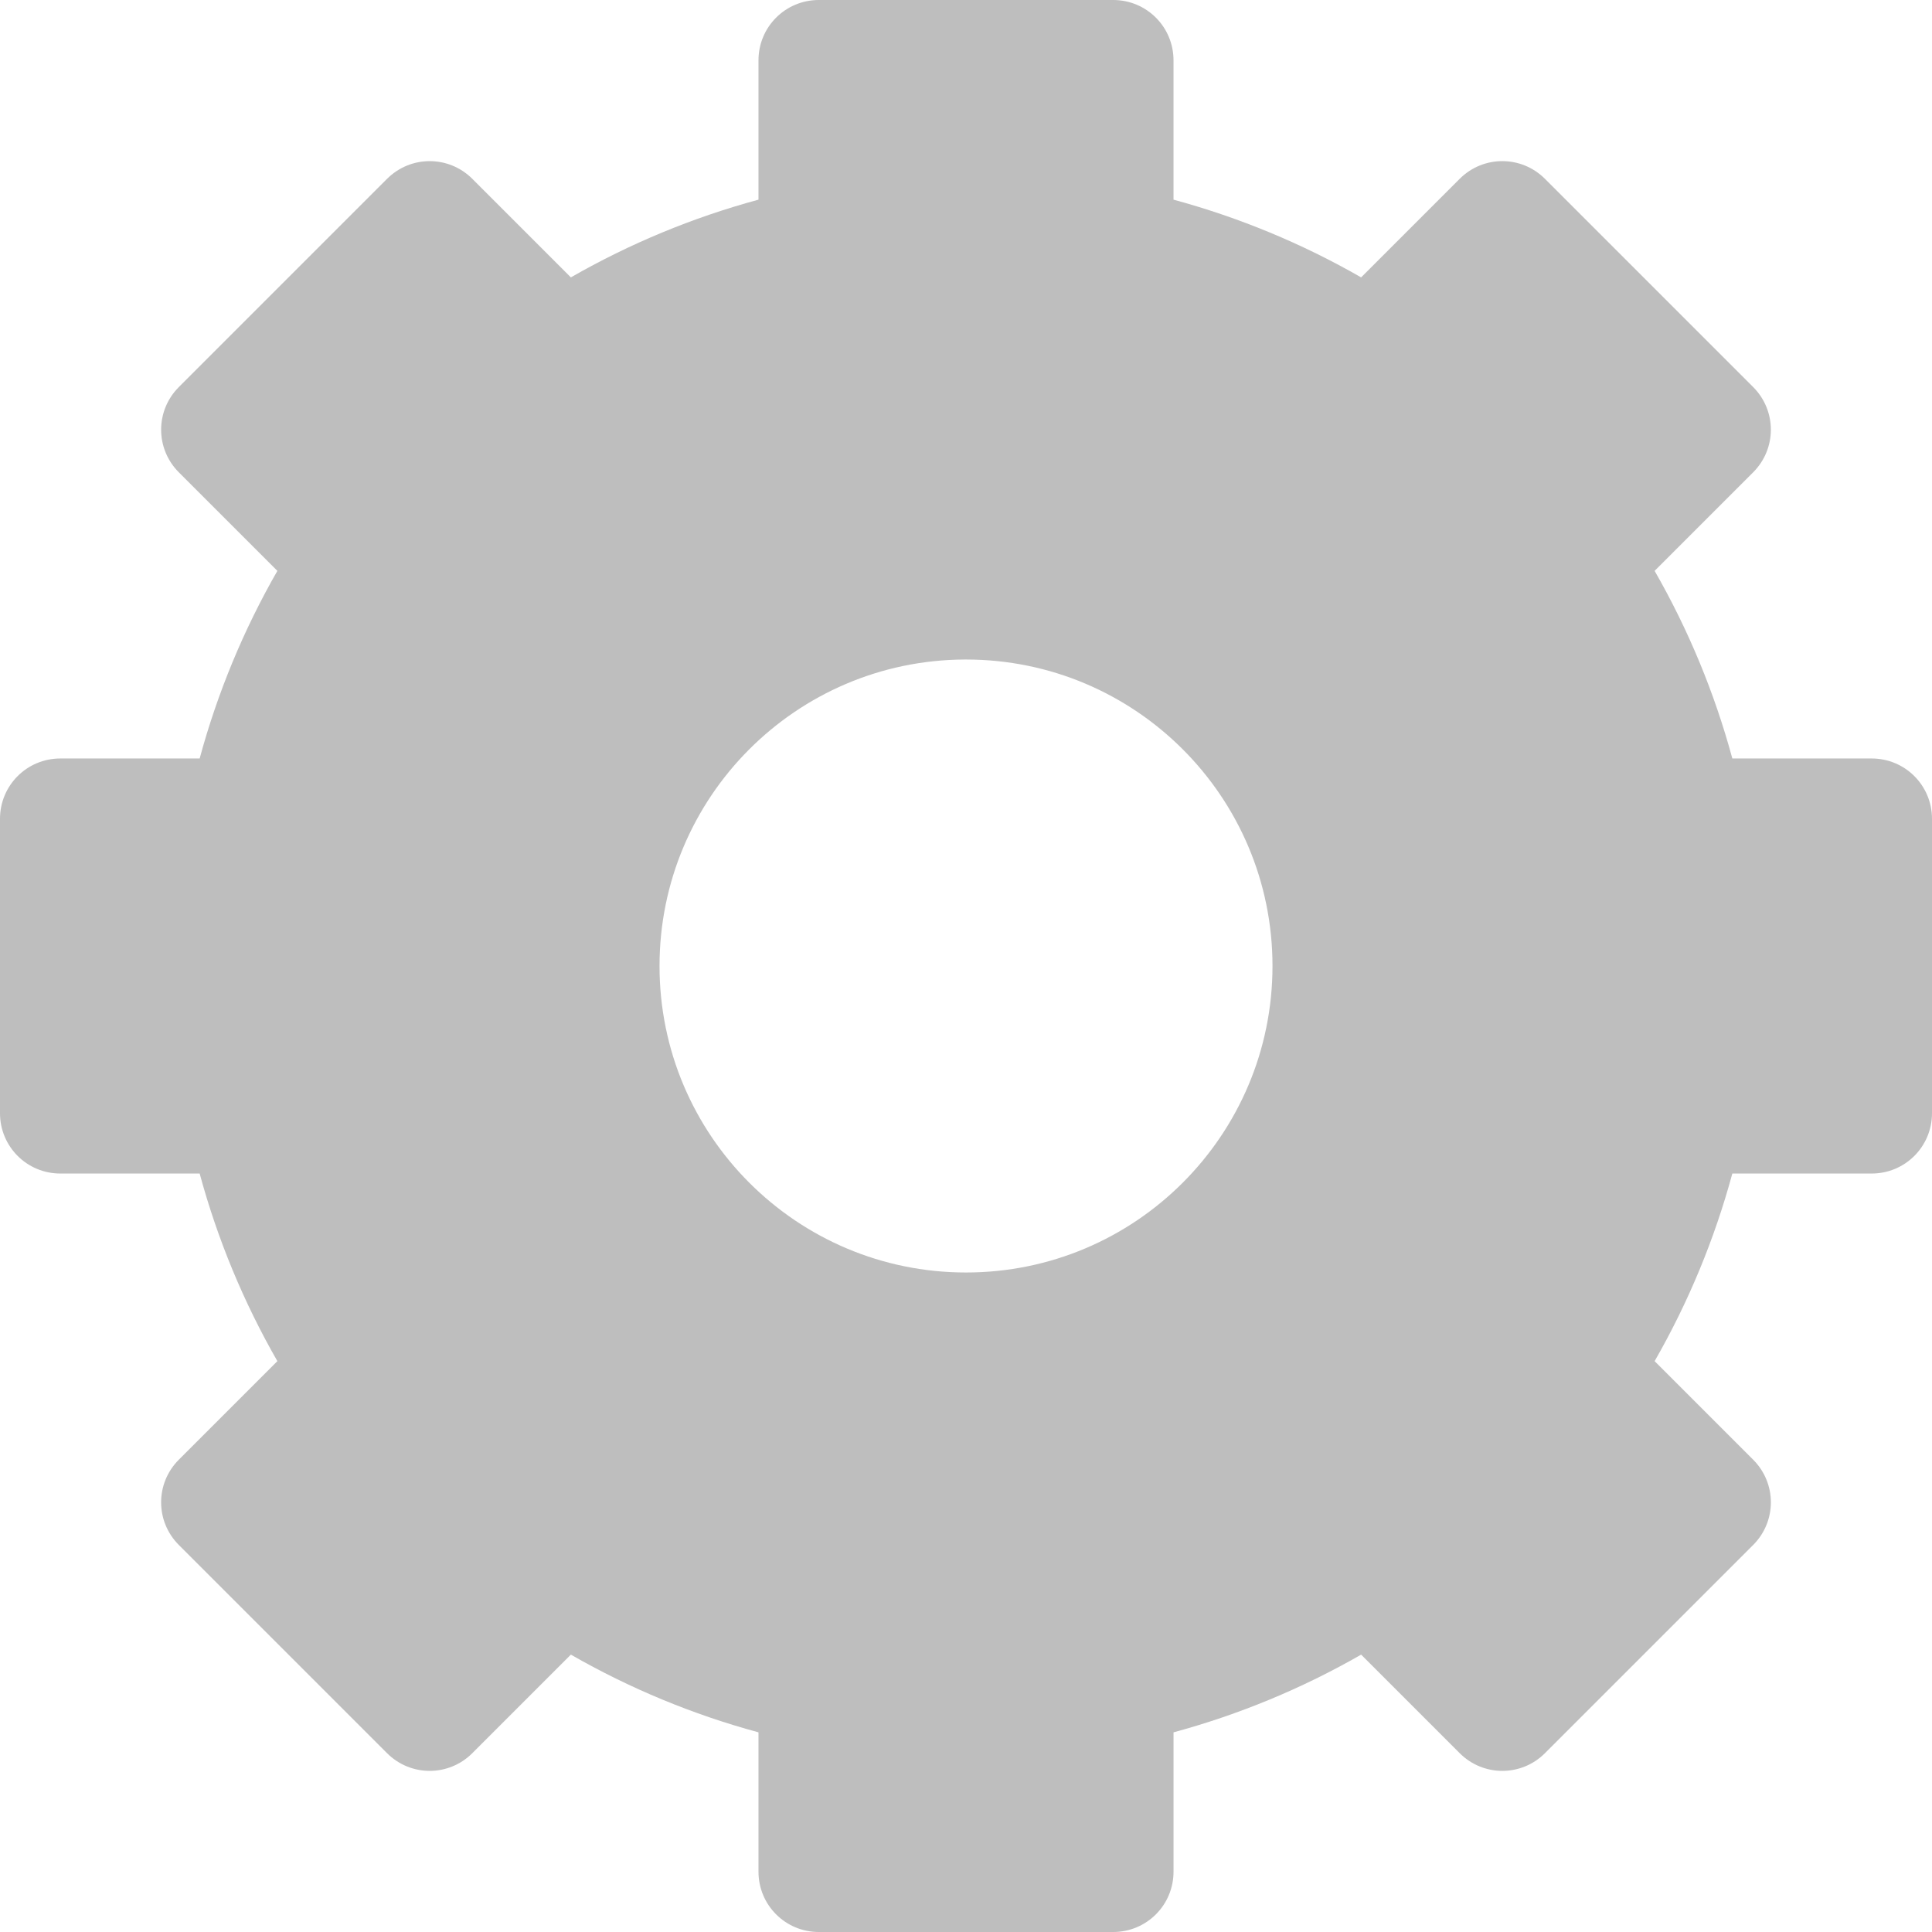 <svg xmlns="http://www.w3.org/2000/svg" xmlns:svg="http://www.w3.org/2000/svg" id="svg8" width="512" height="512" version="1.1" viewBox="0 0 135.467 135.467"><g id="layer1" transform="translate(-27.13,-70.63)"><path style="color:#000;font-style:normal;font-variant:normal;font-weight:400;font-stretch:normal;font-size:medium;line-height:normal;font-family:sans-serif;font-variant-ligatures:normal;font-variant-position:normal;font-variant-caps:normal;font-variant-numeric:normal;font-variant-alternates:normal;font-variant-east-asian:normal;font-feature-settings:normal;font-variation-settings:normal;text-indent:0;text-align:start;text-decoration:none;text-decoration-line:none;text-decoration-style:solid;text-decoration-color:#000;letter-spacing:normal;word-spacing:normal;text-transform:none;writing-mode:lr-tb;direction:ltr;text-orientation:mixed;dominant-baseline:auto;baseline-shift:baseline;text-anchor:start;white-space:normal;shape-padding:0;shape-margin:0;inline-size:0;clip-rule:nonzero;display:inline;overflow:visible;visibility:visible;opacity:1;isolation:auto;mix-blend-mode:normal;color-interpolation:sRGB;color-interpolation-filters:linearRGB;solid-color:#000;solid-opacity:1;vector-effect:none;fill:#bebebe;fill-opacity:1;fill-rule:nonzero;stroke:none;stroke-width:.246;stroke-linecap:butt;stroke-linejoin:miter;stroke-miterlimit:4;stroke-dasharray:none;stroke-dashoffset:0;stroke-opacity:1;color-rendering:auto;image-rendering:auto;shape-rendering:auto;text-rendering:auto;enable-background:accumulate;stop-color:#000;stop-opacity:1" id="path18" d="m 84.544,70.63 c -2.344,0 -4.231,1.887 -4.231,4.231 v 9.769 c -4.6,1.246 -9.022,3.077 -13.155,5.449 l -6.907,-6.907 c -1.658,-1.658 -4.326,-1.658 -5.984,0 l -14.595,14.595 c -1.658,1.658 -1.658,4.326 0,5.984 l 6.907,6.907 c -2.372,4.134 -4.203,8.555 -5.449,13.155 h -9.769 c -2.344,0 -4.231,1.887 -4.231,4.231 v 20.64 c 0,2.344 1.887,4.231 4.231,4.231 h 9.769 c 1.246,4.6 3.077,9.021 5.449,13.155 l -6.908,6.908 c -1.658,1.658 -1.658,4.326 0,5.983 l 14.595,14.595 c 1.658,1.658 4.326,1.658 5.984,0 l 6.908,-6.908 c 4.134,2.372 8.555,4.203 13.155,5.449 v 9.769 c 0,2.344 1.887,4.231 4.231,4.231 h 20.64 c 2.344,0 4.231,-1.887 4.231,-4.231 v -9.769 c 4.6,-1.246 9.021,-3.077 13.155,-5.449 l 6.908,6.908 c 1.658,1.658 4.326,1.658 5.983,0 l 14.595,-14.595 c 1.658,-1.658 1.658,-4.326 0,-5.983 l -6.908,-6.908 c 2.372,-4.134 4.203,-8.555 5.449,-13.155 h 9.769 c 2.344,0 4.231,-1.887 4.231,-4.231 v -20.64 c 0,-2.344 -1.887,-4.231 -4.231,-4.231 h -9.769 c -1.246,-4.6 -3.077,-9.021 -5.449,-13.155 l 6.907,-6.908 c 1.658,-1.658 1.658,-4.326 0,-5.984 l -14.595,-14.595 c -1.658,-1.658 -4.326,-1.658 -5.983,0 l -6.908,6.908 c -4.134,-2.372 -8.555,-4.203 -13.155,-5.449 v -9.769 c 0,-2.344 -1.887,-4.231 -4.231,-4.231 z M 94.768,116.874 c 0.032,-7e-5 0.064,-7e-5 0.096,0 11.869,6e-5 21.49,9.621 21.49,21.49 -5e-5,11.869 -9.621,21.49 -21.49,21.49 -11.869,-8e-5 -21.49,-9.621 -21.49,-21.49 -5.2e-5,-11.831 9.563,-21.437 21.395,-21.49 z"/></g></svg>